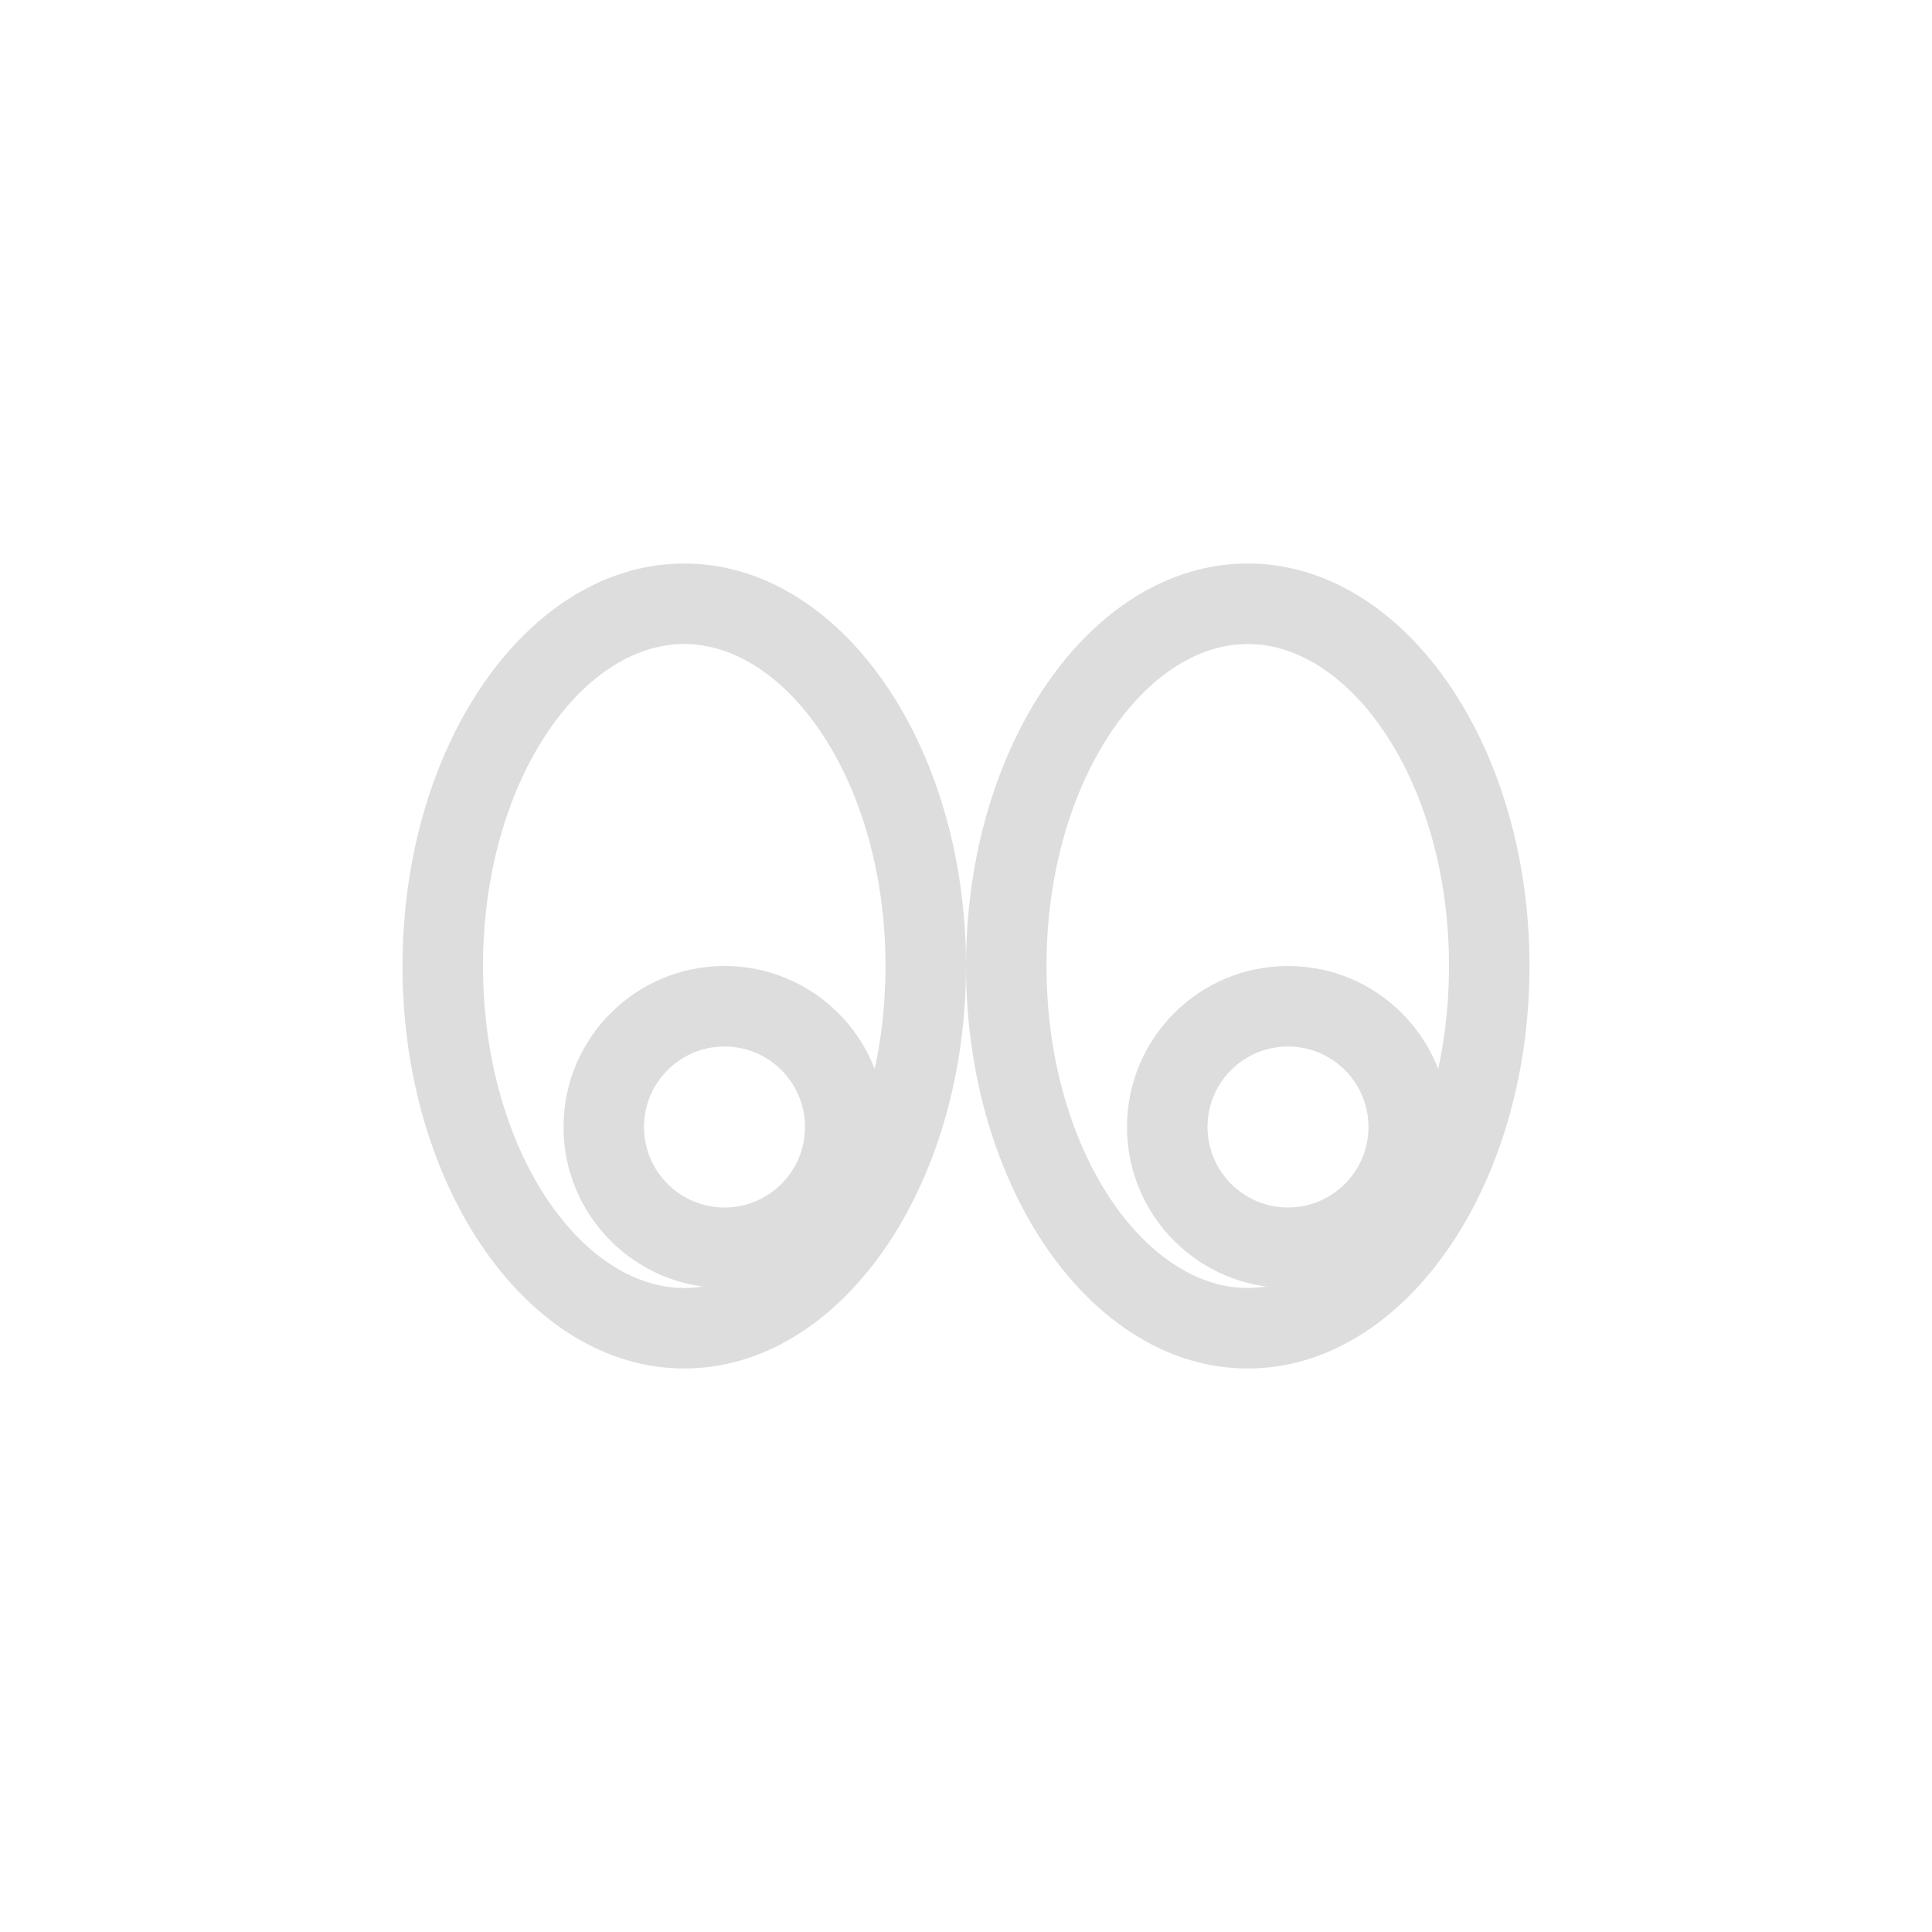 <?xml version="1.0" encoding="UTF-8"?>
<svg width="24px" height="24px" viewBox="0 0 24 24" version="1.1" xmlns="http://www.w3.org/2000/svg" xmlns:xlink="http://www.w3.org/1999/xlink">
    <!-- Generator: Sketch 51.3 (57544) - http://www.bohemiancoding.com/sketch -->
    <title>mail-thread-watch</title>
    <desc>Created with Sketch.</desc>
    <defs></defs>
    <g id="mail-thread-watch" stroke="none" stroke-width="1" fill="none" fill-rule="evenodd">
        <g id="183" transform="translate(5, 7)" fill="#DDDDDD" fill-rule="nonzero">
            <path d="M3.5,1 C2.211,1 1,2.73 1,5 C1,7.27 2.211,9 3.5,9 C4.789,9 6,7.27 6,5 C6,2.73 4.789,1 3.5,1 Z M7,5 C7,7.761 5.433,10 3.5,10 C1.567,10 -2.22044605e-16,7.761 0,5 C2.22044605e-16,2.239 1.567,4.4408921e-16 3.5,0 C5.433,4.4408921e-16 7,2.239 7,5 Z" id="Path"></path>
            <path d="M8,5 C8,7.27 9.211,9 10.5,9 C11.789,9 13,7.27 13,5 C13,2.73 11.789,1 10.5,1 C9.211,1 8,2.73 8,5 Z M7,5 C7,2.239 8.567,0 10.5,0 C12.433,0 14,2.239 14,5 C14,7.761 12.433,10 10.5,10 C8.567,10 7,7.761 7,5 Z" id="Path"></path>
            <path d="M4,5 C5.105,5 6,5.895 6,7 C6,8.105 5.105,9 4,9 C2.895,9 2,8.105 2,7 C2,5.895 2.895,5 4,5 Z M4,8 C4.552,8 5,7.552 5,7 C5,6.448 4.552,6 4,6 C3.448,6 3,6.448 3,7 C3,7.552 3.448,8 4,8 Z" id="Combined-Shape"></path>
            <path d="M11,5 C12.105,5 13,5.895 13,7 C13,8.105 12.105,9 11,9 C9.895,9 9,8.105 9,7 C9,5.895 9.895,5 11,5 Z M11,8 C11.552,8 12,7.552 12,7 C12,6.448 11.552,6 11,6 C10.448,6 10,6.448 10,7 C10,7.552 10.448,8 11,8 Z" id="Combined-Shape"></path>
        </g>
    </g>
</svg>